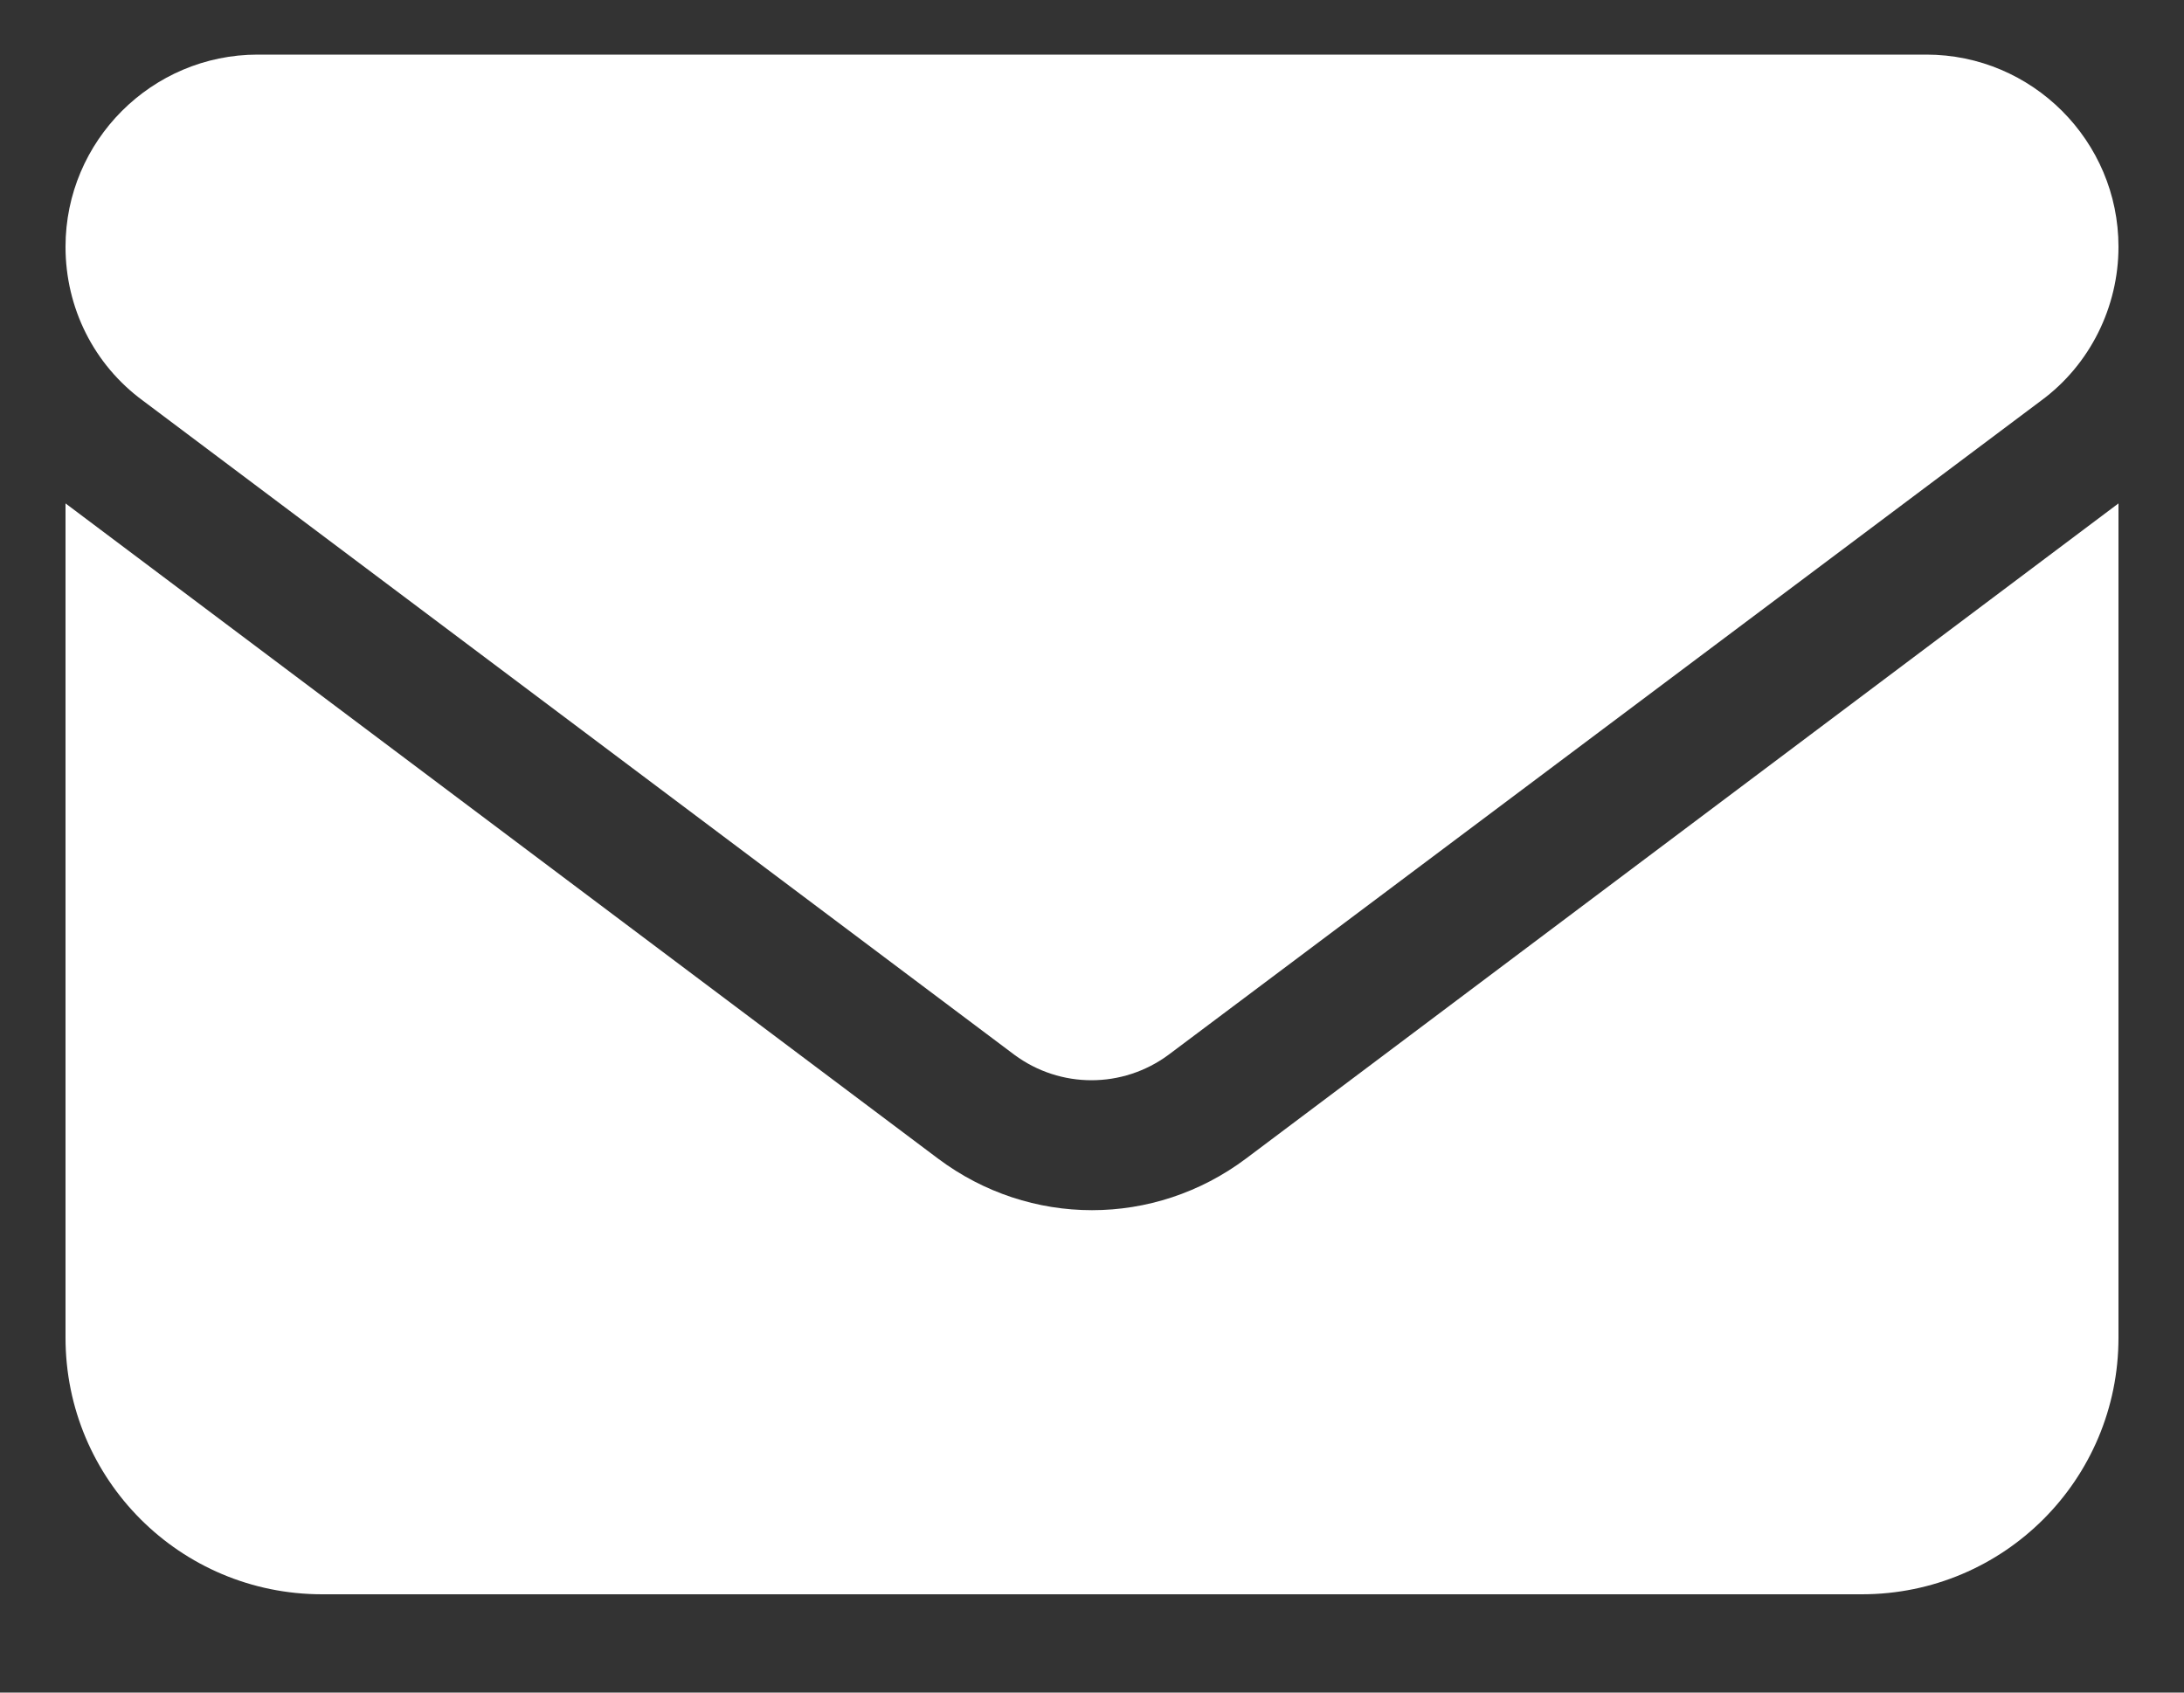 <?xml version="1.0" encoding="utf-8"?>
<!-- Generator: Adobe Illustrator 26.2.1, SVG Export Plug-In . SVG Version: 6.00 Build 0)  -->
<svg version="1.1" id="Layer_1" xmlns="http://www.w3.org/2000/svg" xmlns:xlink="http://www.w3.org/1999/xlink" x="0px" y="0px"
	 viewBox="0 0 200 155" style="enable-background:new 0 0 200 155;" xml:space="preserve">
<rect x="0" y="0" width="200" height="155" fill="#333333" stroke="none"/>
<style type="text/css">
	.st0{fill:#FFFFFF;}
</style>
<g>
	<path class="st0" d="M176.4,5c9.7,0,17.6,7.9,17.6,17.6c0,5.5-2.6,10.8-7.1,14.1l-79.9,59.9c-4.2,3.1-9.9,3.1-14.1,0L13.1,36.7
		C8.6,33.4,6,28.2,6,22.6C6,12.9,13.9,5,23.6,5H176.4z M85.9,106.1c8.4,6.3,19.8,6.3,28.2,0L194,46.1v76.4c0,13-10.5,23.5-23.5,23.5
		h-141C16.5,146,6,135.5,6,122.5V46.1L85.9,106.1z"/>
</g>
</svg>
